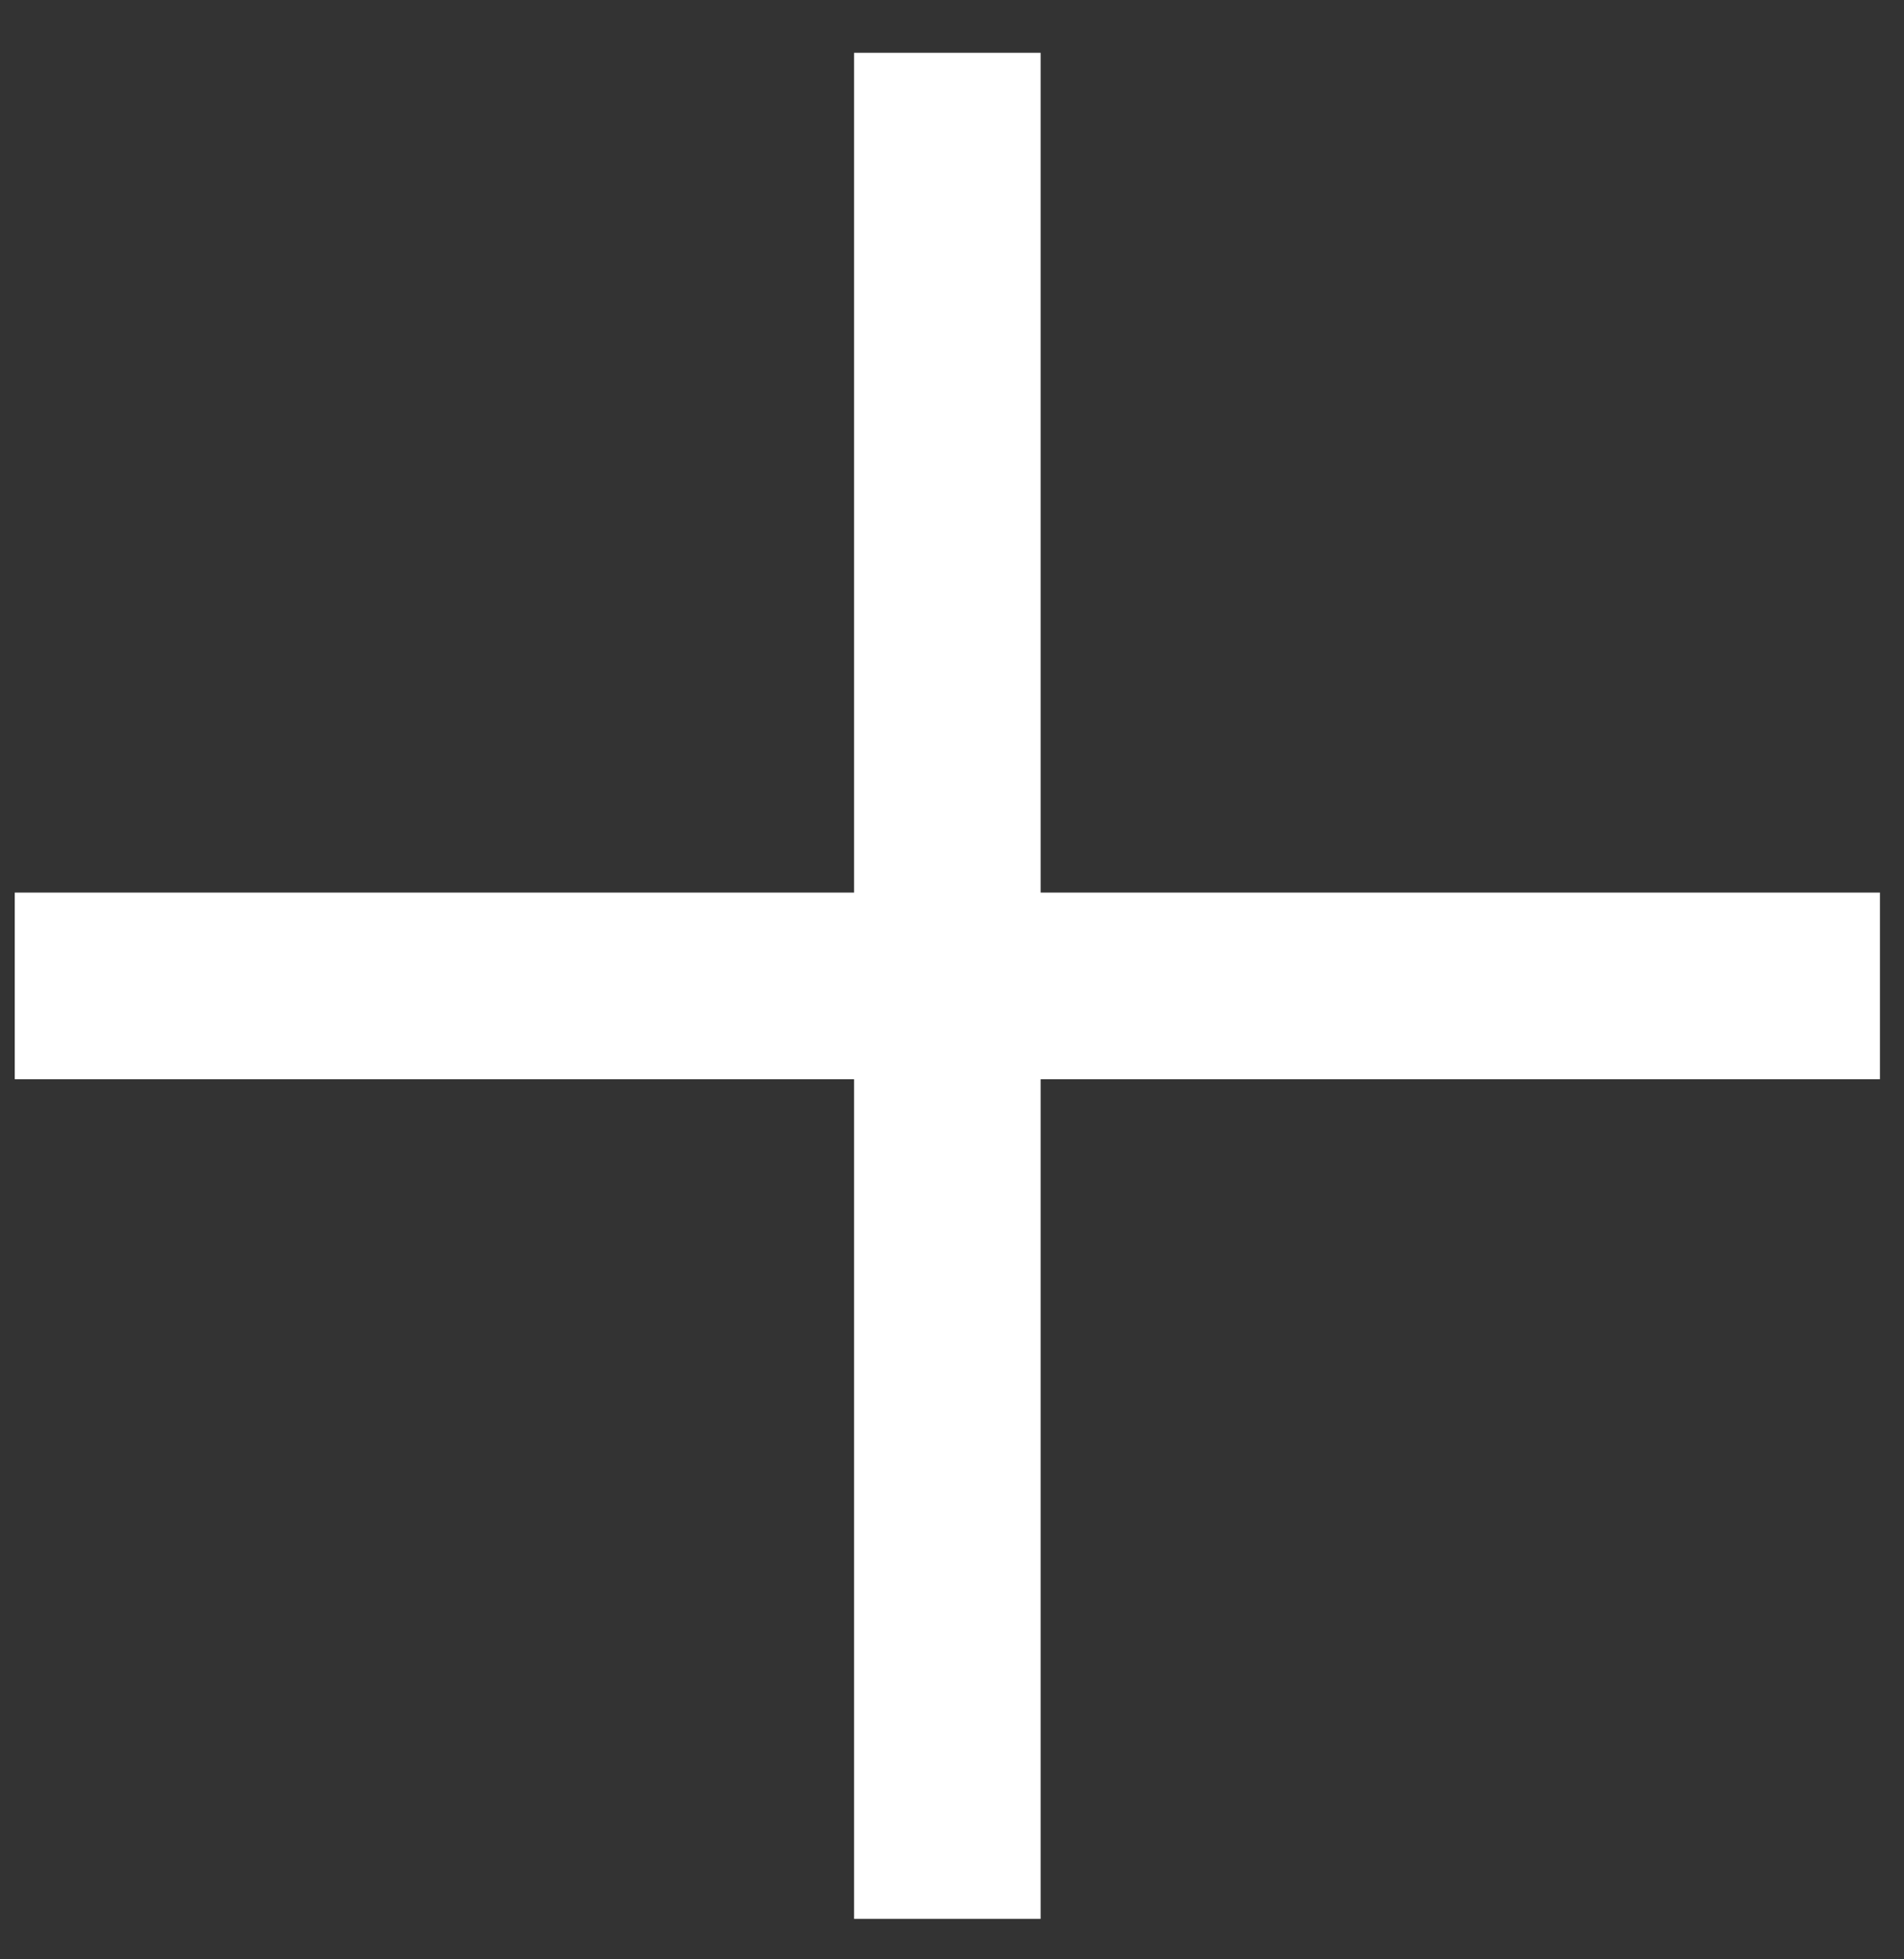 <svg width="35" height="36" viewBox="0 0 35 36" fill="none" xmlns="http://www.w3.org/2000/svg">
<rect x="0" y="0" width="35" height="36" fill="#333333" stroke="none"/>
<path fill-rule="evenodd" clip-rule="evenodd" d="M15.7 16.4V0.971H19.129V16.4H34.557V19.829H19.129V35.257H15.7V19.829H0.271V16.4H15.7Z" fill="white"/>
</svg>

